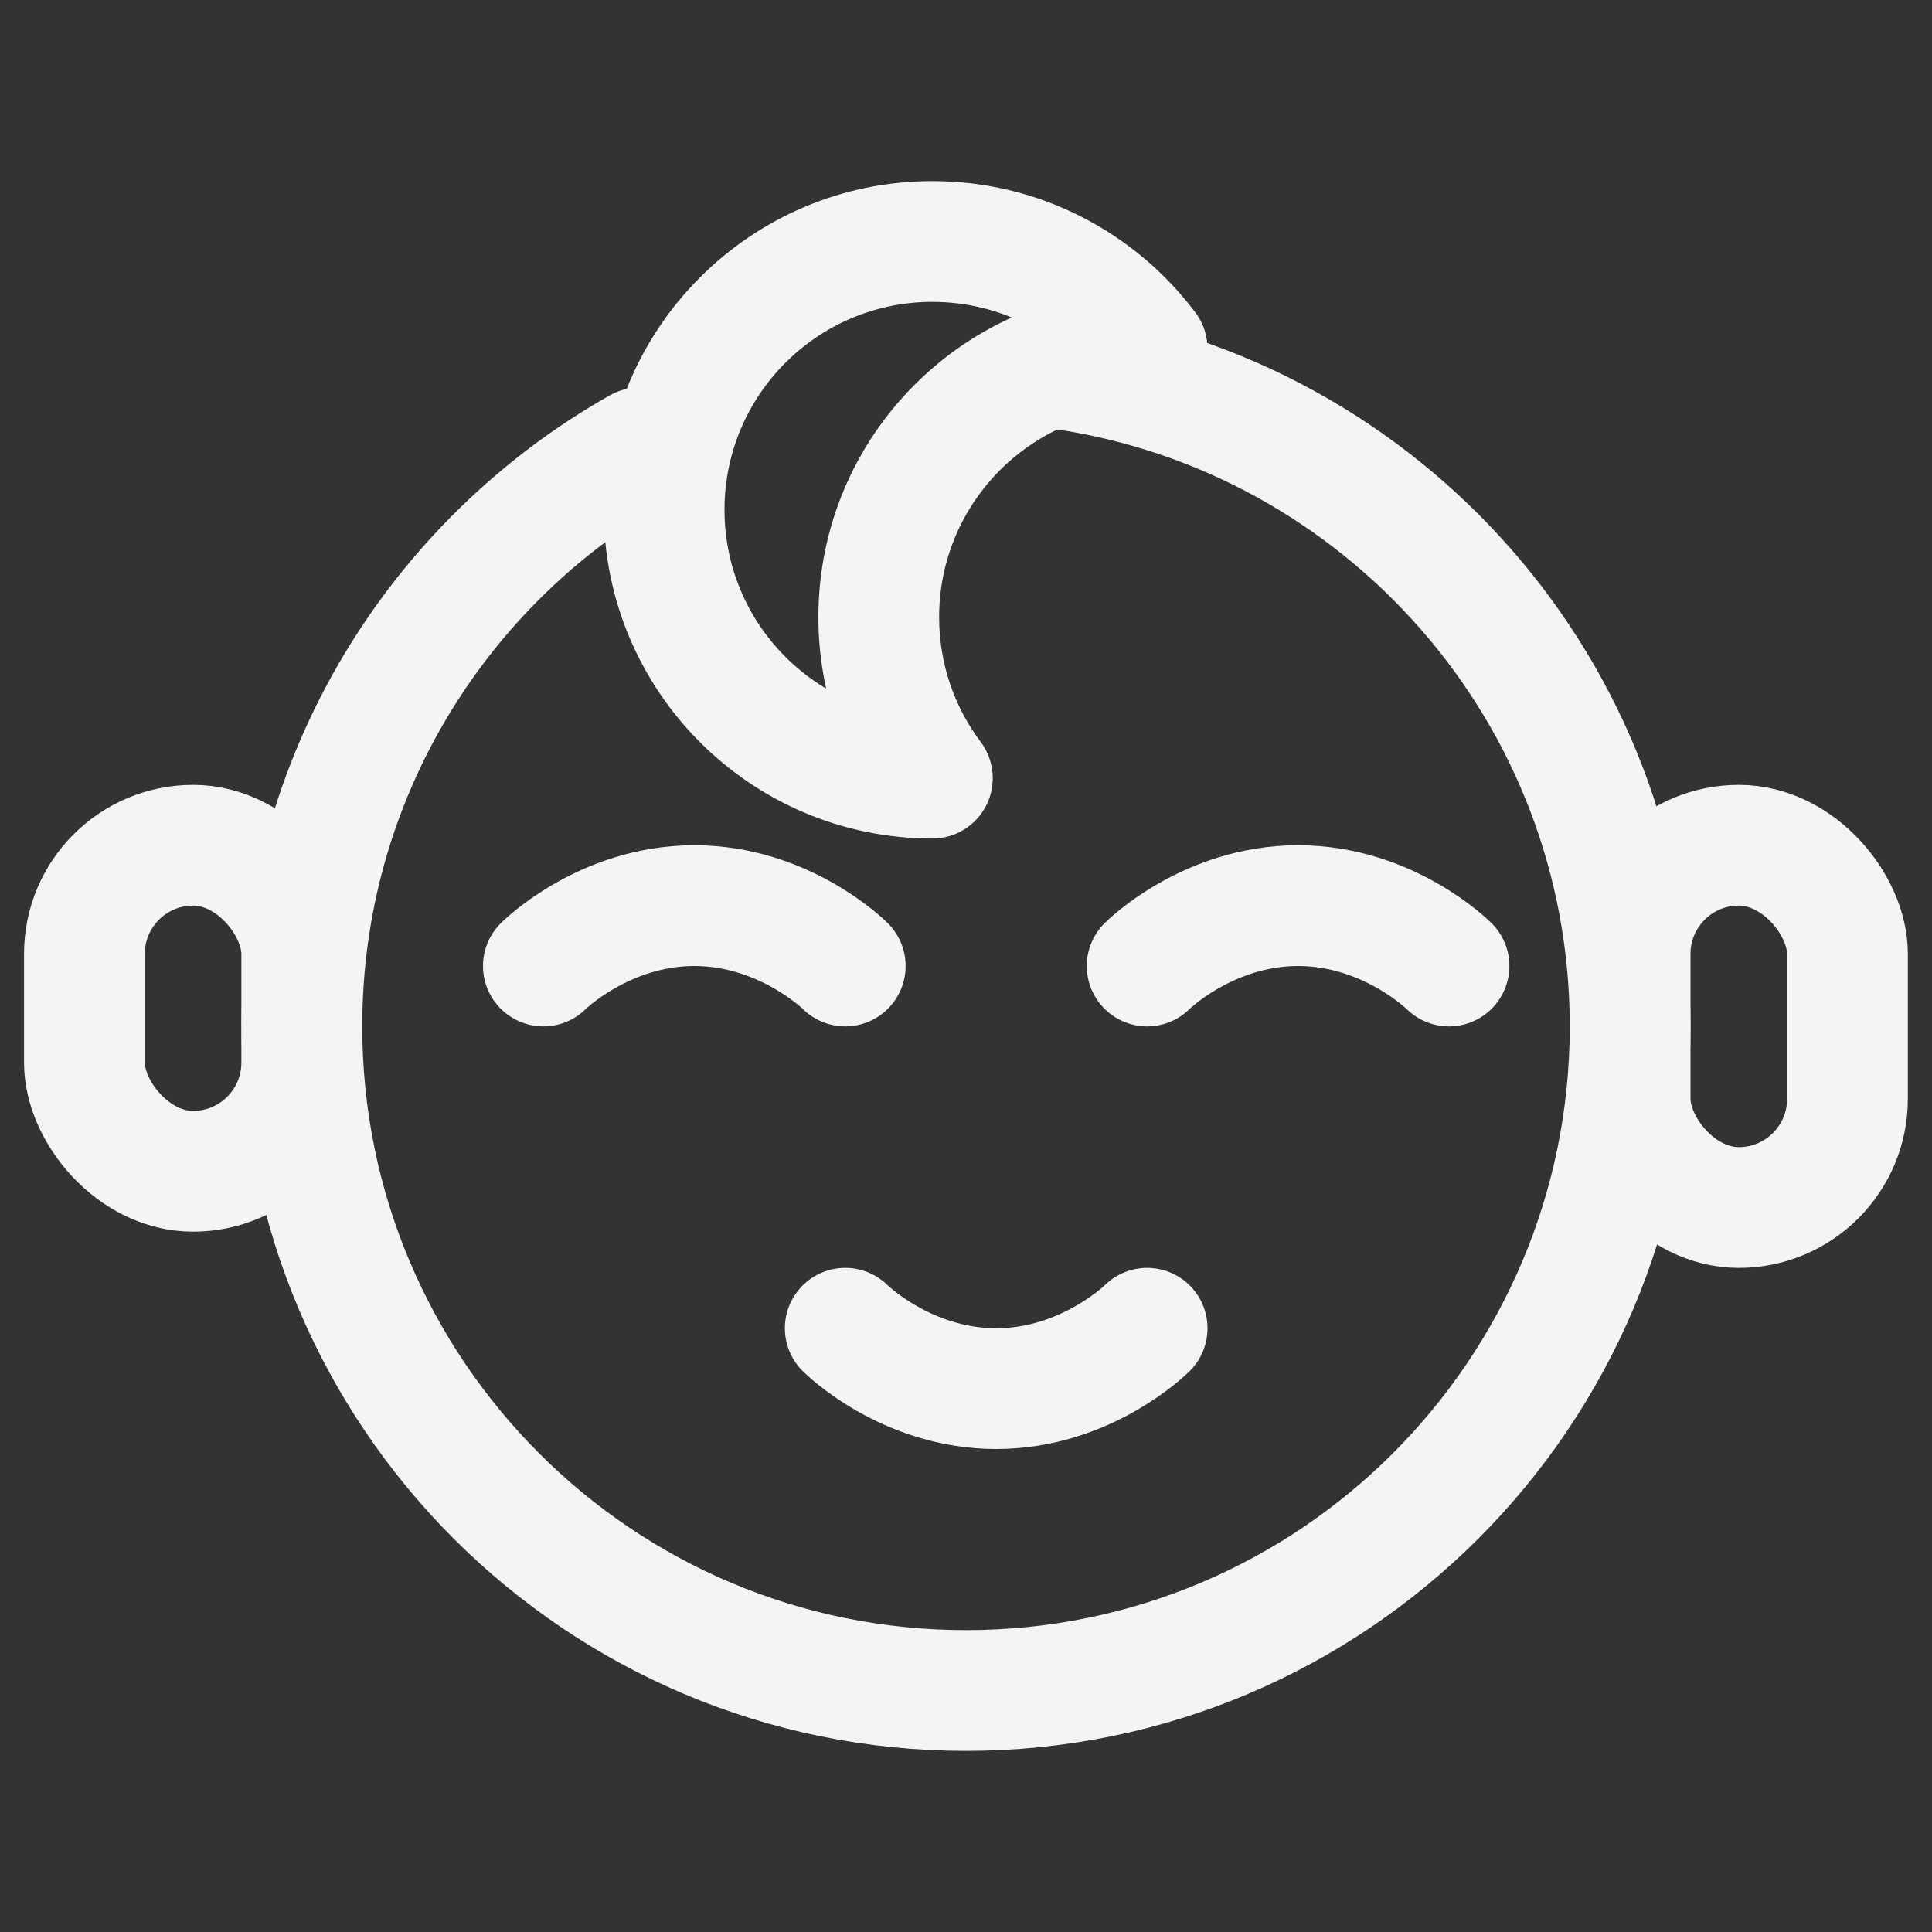 <svg width="32" height="32" viewBox="0 0 32 32" fill="none" xmlns="http://www.w3.org/2000/svg">
<rect x="0" y="0" width="32" height="32" fill="#333333" stroke="none"/>
<path d="M10.592 7.419C7.254 9.307 5 12.89 5 17C5 23.075 9.925 28 16 28C22.075 28 27 23.075 27 17C27 11.458 22.902 6.874 17.571 6.111" stroke="#F4F4F6" stroke-width="2" stroke-linecap="round"/>
<path d="M19 5.778V6.778C19.379 6.778 19.725 6.564 19.895 6.225C20.064 5.886 20.027 5.48 19.8 5.177L19 5.778ZM15.443 12.889L15.443 13.889C15.822 13.889 16.168 13.675 16.338 13.335C16.507 12.996 16.47 12.591 16.243 12.288L15.443 12.889ZM18.999 6.778C18.998 6.778 18.997 6.778 18.997 6.778C18.997 6.778 18.997 6.778 18.998 6.778C18.998 6.778 18.999 6.778 19 6.778V4.778C19.001 4.778 19.002 4.778 19.002 4.778C19.002 4.778 19.001 4.778 19.001 4.778C19 4.778 19 4.778 18.999 4.778V6.778ZM15.555 10.222C15.555 8.32 17.097 6.778 18.999 6.778V4.778C15.992 4.778 13.555 7.215 13.555 10.222H15.555ZM16.243 12.288C15.81 11.712 15.555 10.998 15.555 10.222H13.555C13.555 11.446 13.96 12.579 14.644 13.489L16.243 12.288ZM15.443 11.889C13.542 11.888 12 10.346 12 8.444H10C10 11.451 12.437 13.888 15.443 13.889L15.443 11.889ZM12 8.444C12 6.542 13.542 5 15.444 5V3C12.438 3 10 5.437 10 8.444H12ZM15.444 5C16.57 5 17.57 5.539 18.2 6.378L19.8 5.177C18.808 3.857 17.226 3 15.444 3V5Z" fill="#F4F4F6"/>
<path d="M19 16C19 16 20 15 21.5 15C23 15 24 16 24 16" stroke="#F4F4F6" stroke-width="2" stroke-linecap="round" stroke-linejoin="round"/>
<path d="M9 16C9 16 10 15 11.5 15C13 15 14 16 14 16" stroke="#F4F4F6" stroke-width="2" stroke-linecap="round" stroke-linejoin="round"/>
<path d="M19 22C19 22 18 23 16.5 23C15 23 14 22 14 22" stroke="#F4F4F6" stroke-width="2" stroke-linecap="round" stroke-linejoin="round"/>
<rect x="27" y="14" width="3.6" height="6" rx="1.8" stroke="#F4F4F6" stroke-width="2"/>
<rect x="1.398" y="14" width="3.6" height="5.4" rx="1.8" stroke="#F4F4F6" stroke-width="2"/>
</svg>

